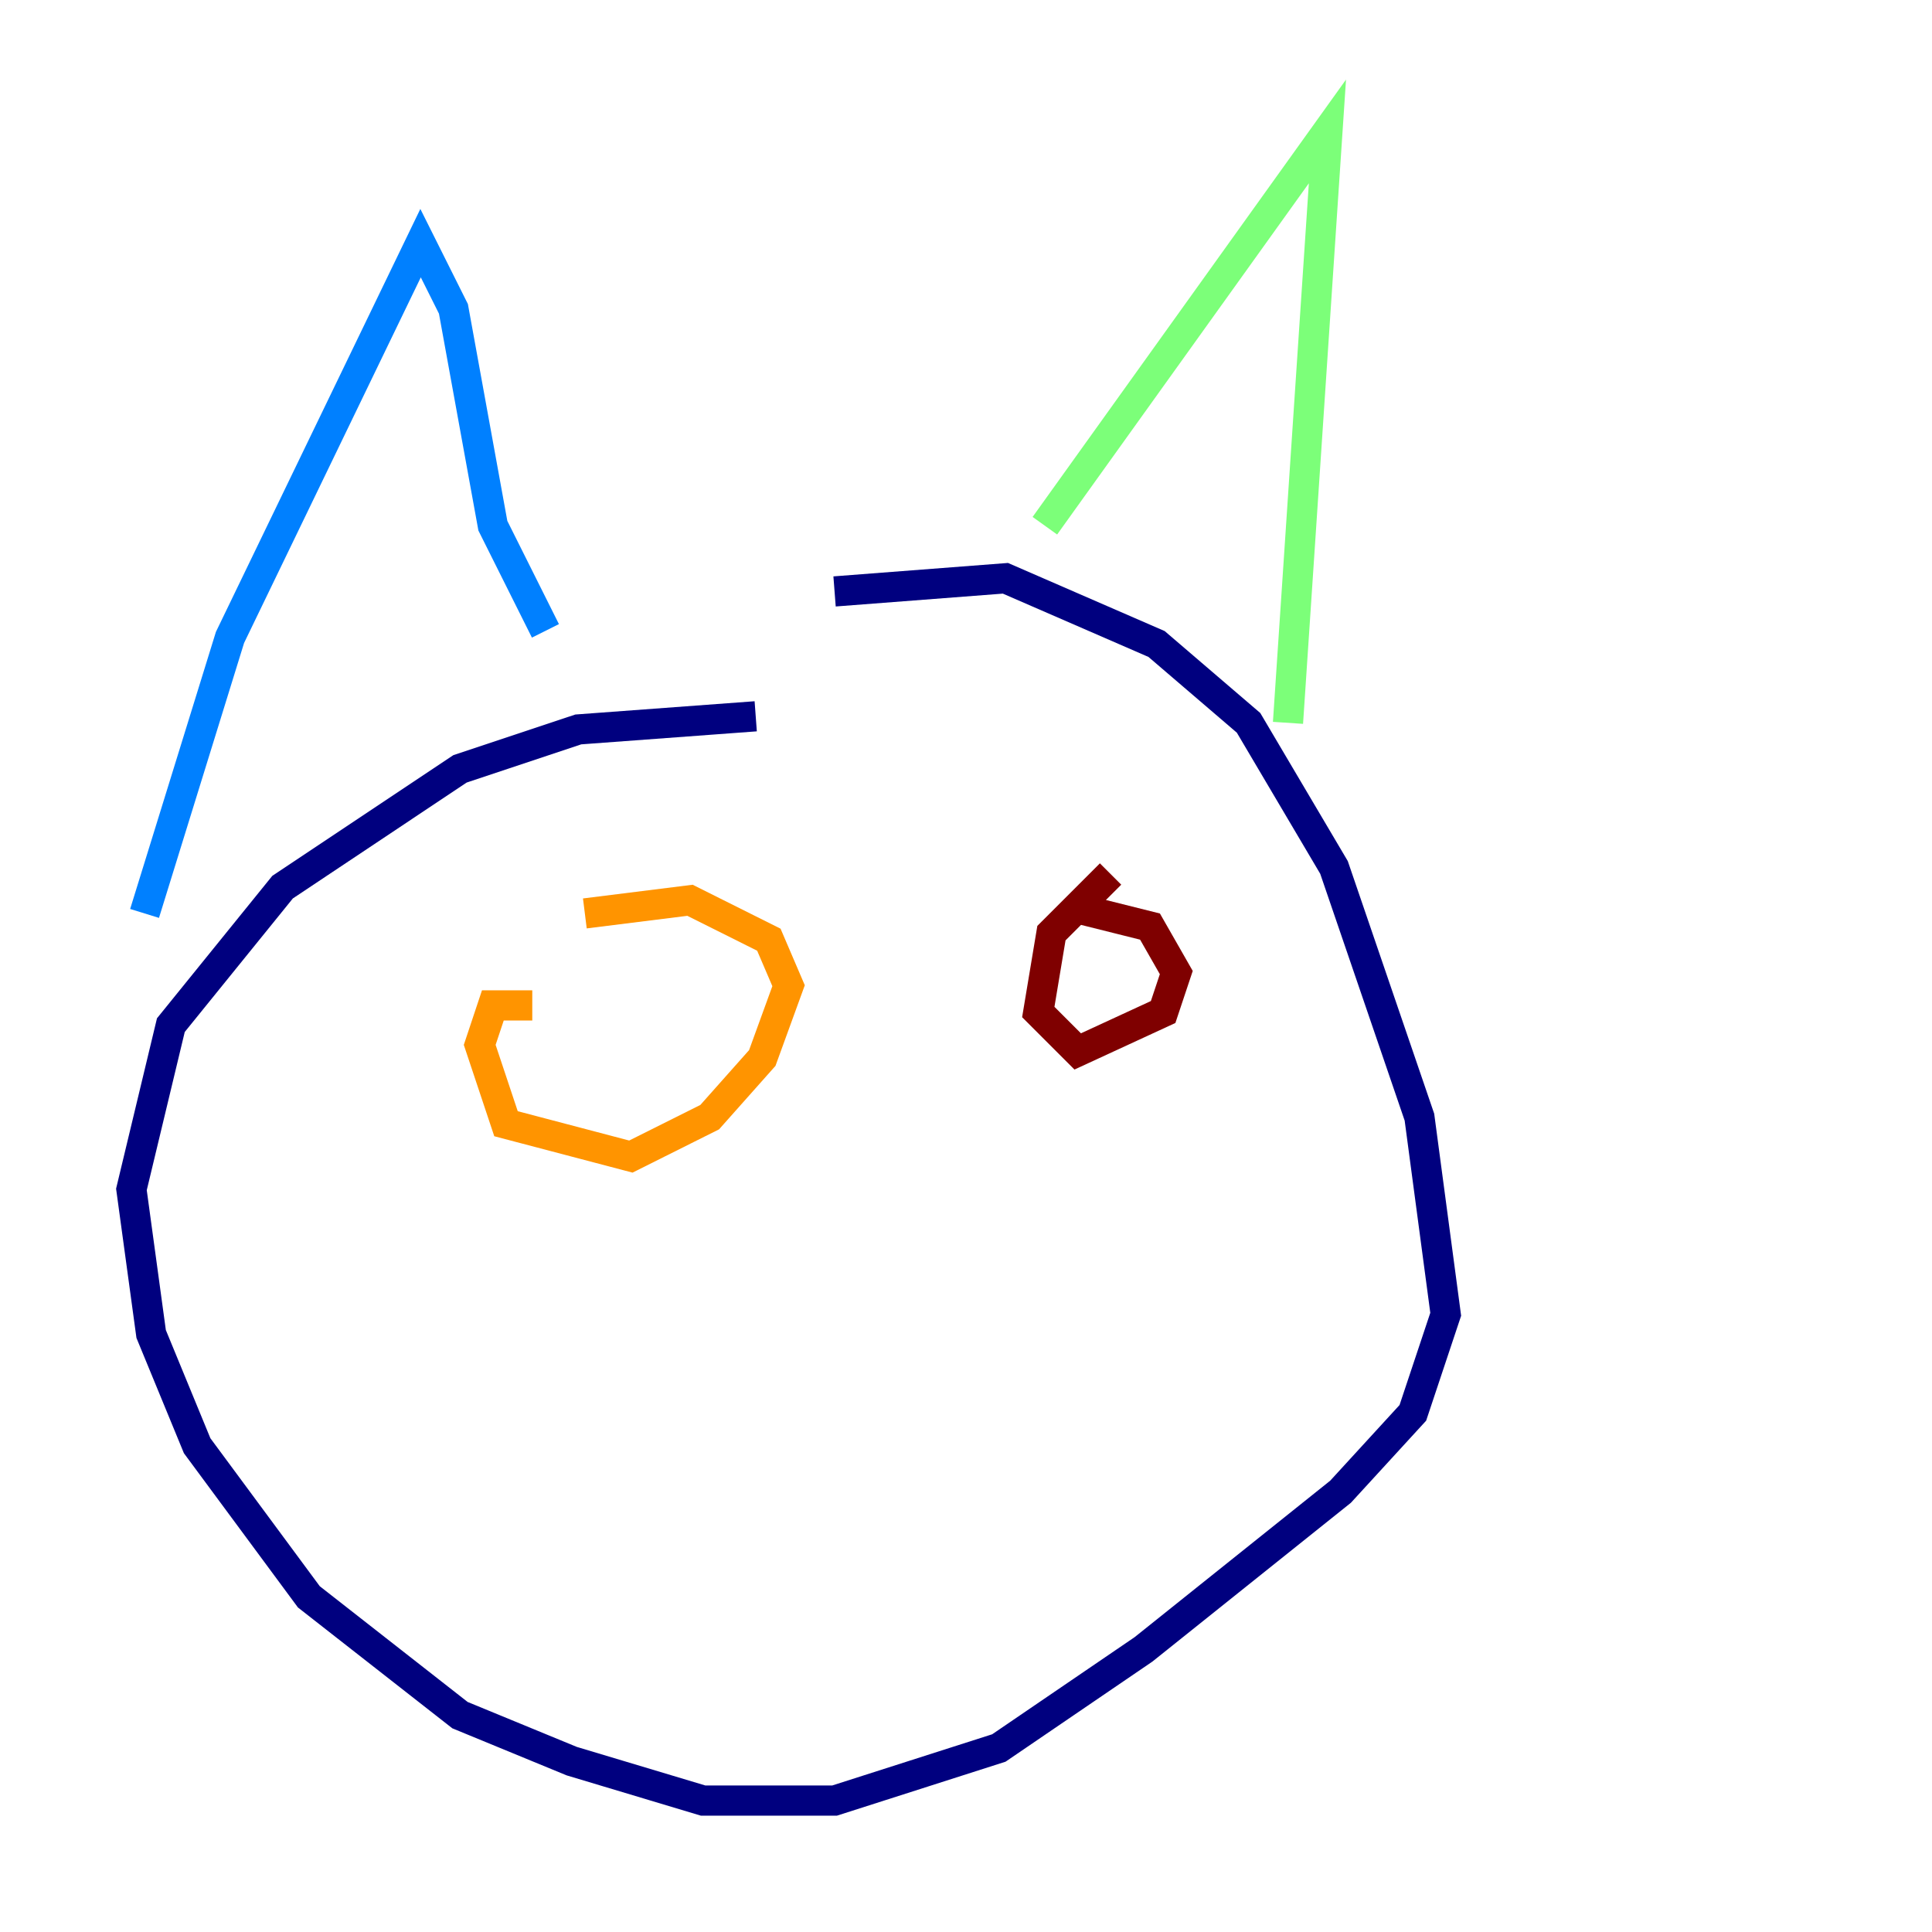 <?xml version="1.0" encoding="utf-8" ?>
<svg baseProfile="tiny" height="128" version="1.2" viewBox="0,0,128,128" width="128" xmlns="http://www.w3.org/2000/svg" xmlns:ev="http://www.w3.org/2001/xml-events" xmlns:xlink="http://www.w3.org/1999/xlink"><defs /><polyline fill="none" points="50.068,47.456 38.313,48.327 30.476,50.939 18.721,58.776 11.32,67.918 8.707,78.803 10.014,88.381 13.061,95.782 20.463,105.796 30.476,113.633 37.878,116.68 46.585,119.293 55.292,119.293 66.177,115.809 75.755,109.279 88.816,98.83 93.605,93.605 95.782,87.075 94.041,74.014 88.381,57.469 82.721,47.891 76.626,42.667 66.612,38.313 55.292,39.184" stroke="#00007f" stroke-width="2" /><polyline fill="none" points="9.578,60.517 15.238,42.231 27.864,16.109 30.041,20.463 32.653,34.83 36.136,41.796" stroke="#0080ff" stroke-width="2" /><polyline fill="none" points="69.225,34.83 87.946,8.707 85.333,47.891" stroke="#7cff79" stroke-width="2" /><polyline fill="none" points="35.265,66.612 32.653,66.612 31.782,69.225 33.524,74.449 41.796,76.626 47.02,74.014 50.503,70.095 52.245,65.306 50.939,62.258 45.714,59.646 38.748,60.517" stroke="#ff9400" stroke-width="2" /><polyline fill="none" points="73.578,57.905 69.66,61.823 68.789,67.048 71.401,69.66 77.061,67.048 77.932,64.435 76.191,61.388 70.966,60.082" stroke="#7f0000" stroke-width="2" /></svg>